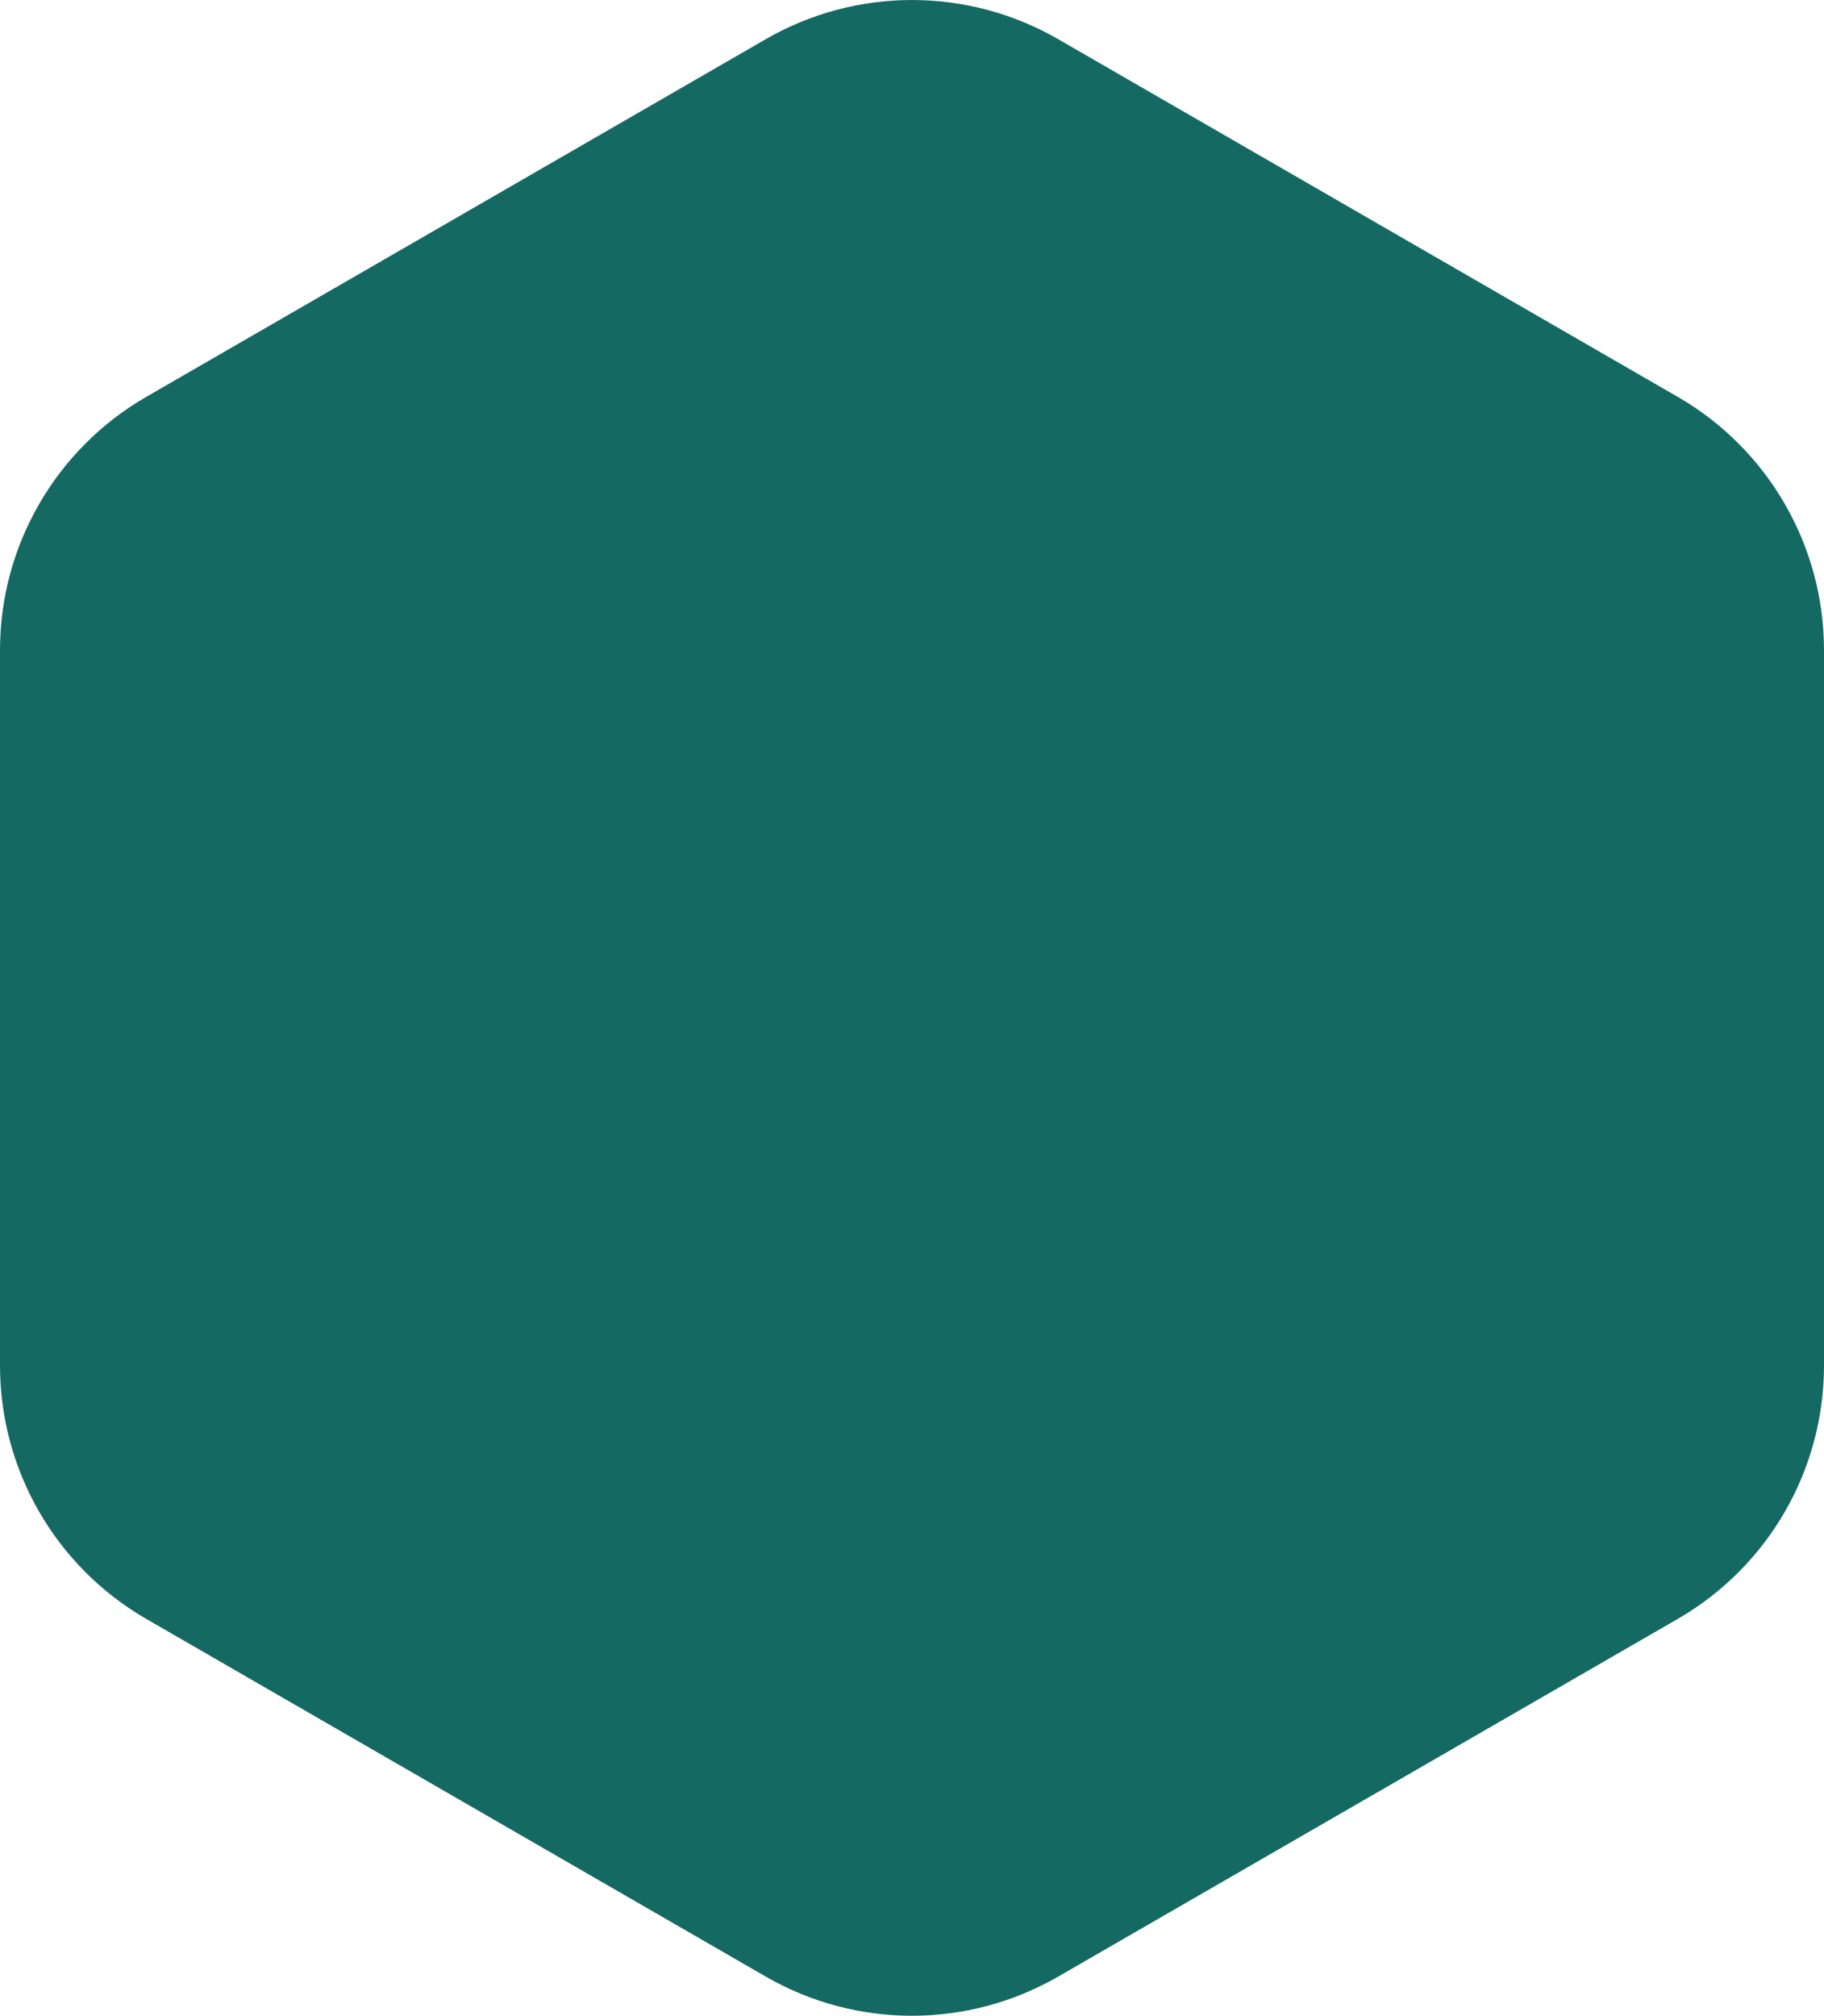 <svg width="31.177" height="34.453" viewBox="0 0 31.177 34.453" fill="none" xmlns="http://www.w3.org/2000/svg" xmlns:xlink="http://www.w3.org/1999/xlink">
	<desc>
			Created with Pixso.
	</desc>
	<defs/>
	<path id="Polygon 1" d="M13.088 0.67L2.5 6.783C0.953 7.676 0 9.327 0 11.113L0 23.34C0 25.126 0.953 26.777 2.5 27.67L13.088 33.783C14.635 34.676 16.541 34.676 18.088 33.783L28.677 27.67C30.224 26.777 31.177 25.126 31.177 23.34L31.177 11.113C31.177 9.327 30.224 7.676 28.677 6.783L18.088 0.67C16.541 -0.223 14.635 -0.223 13.088 0.67Z" fill="#156963" fill-opacity="1" fill-rule="evenodd"/>
</svg>
